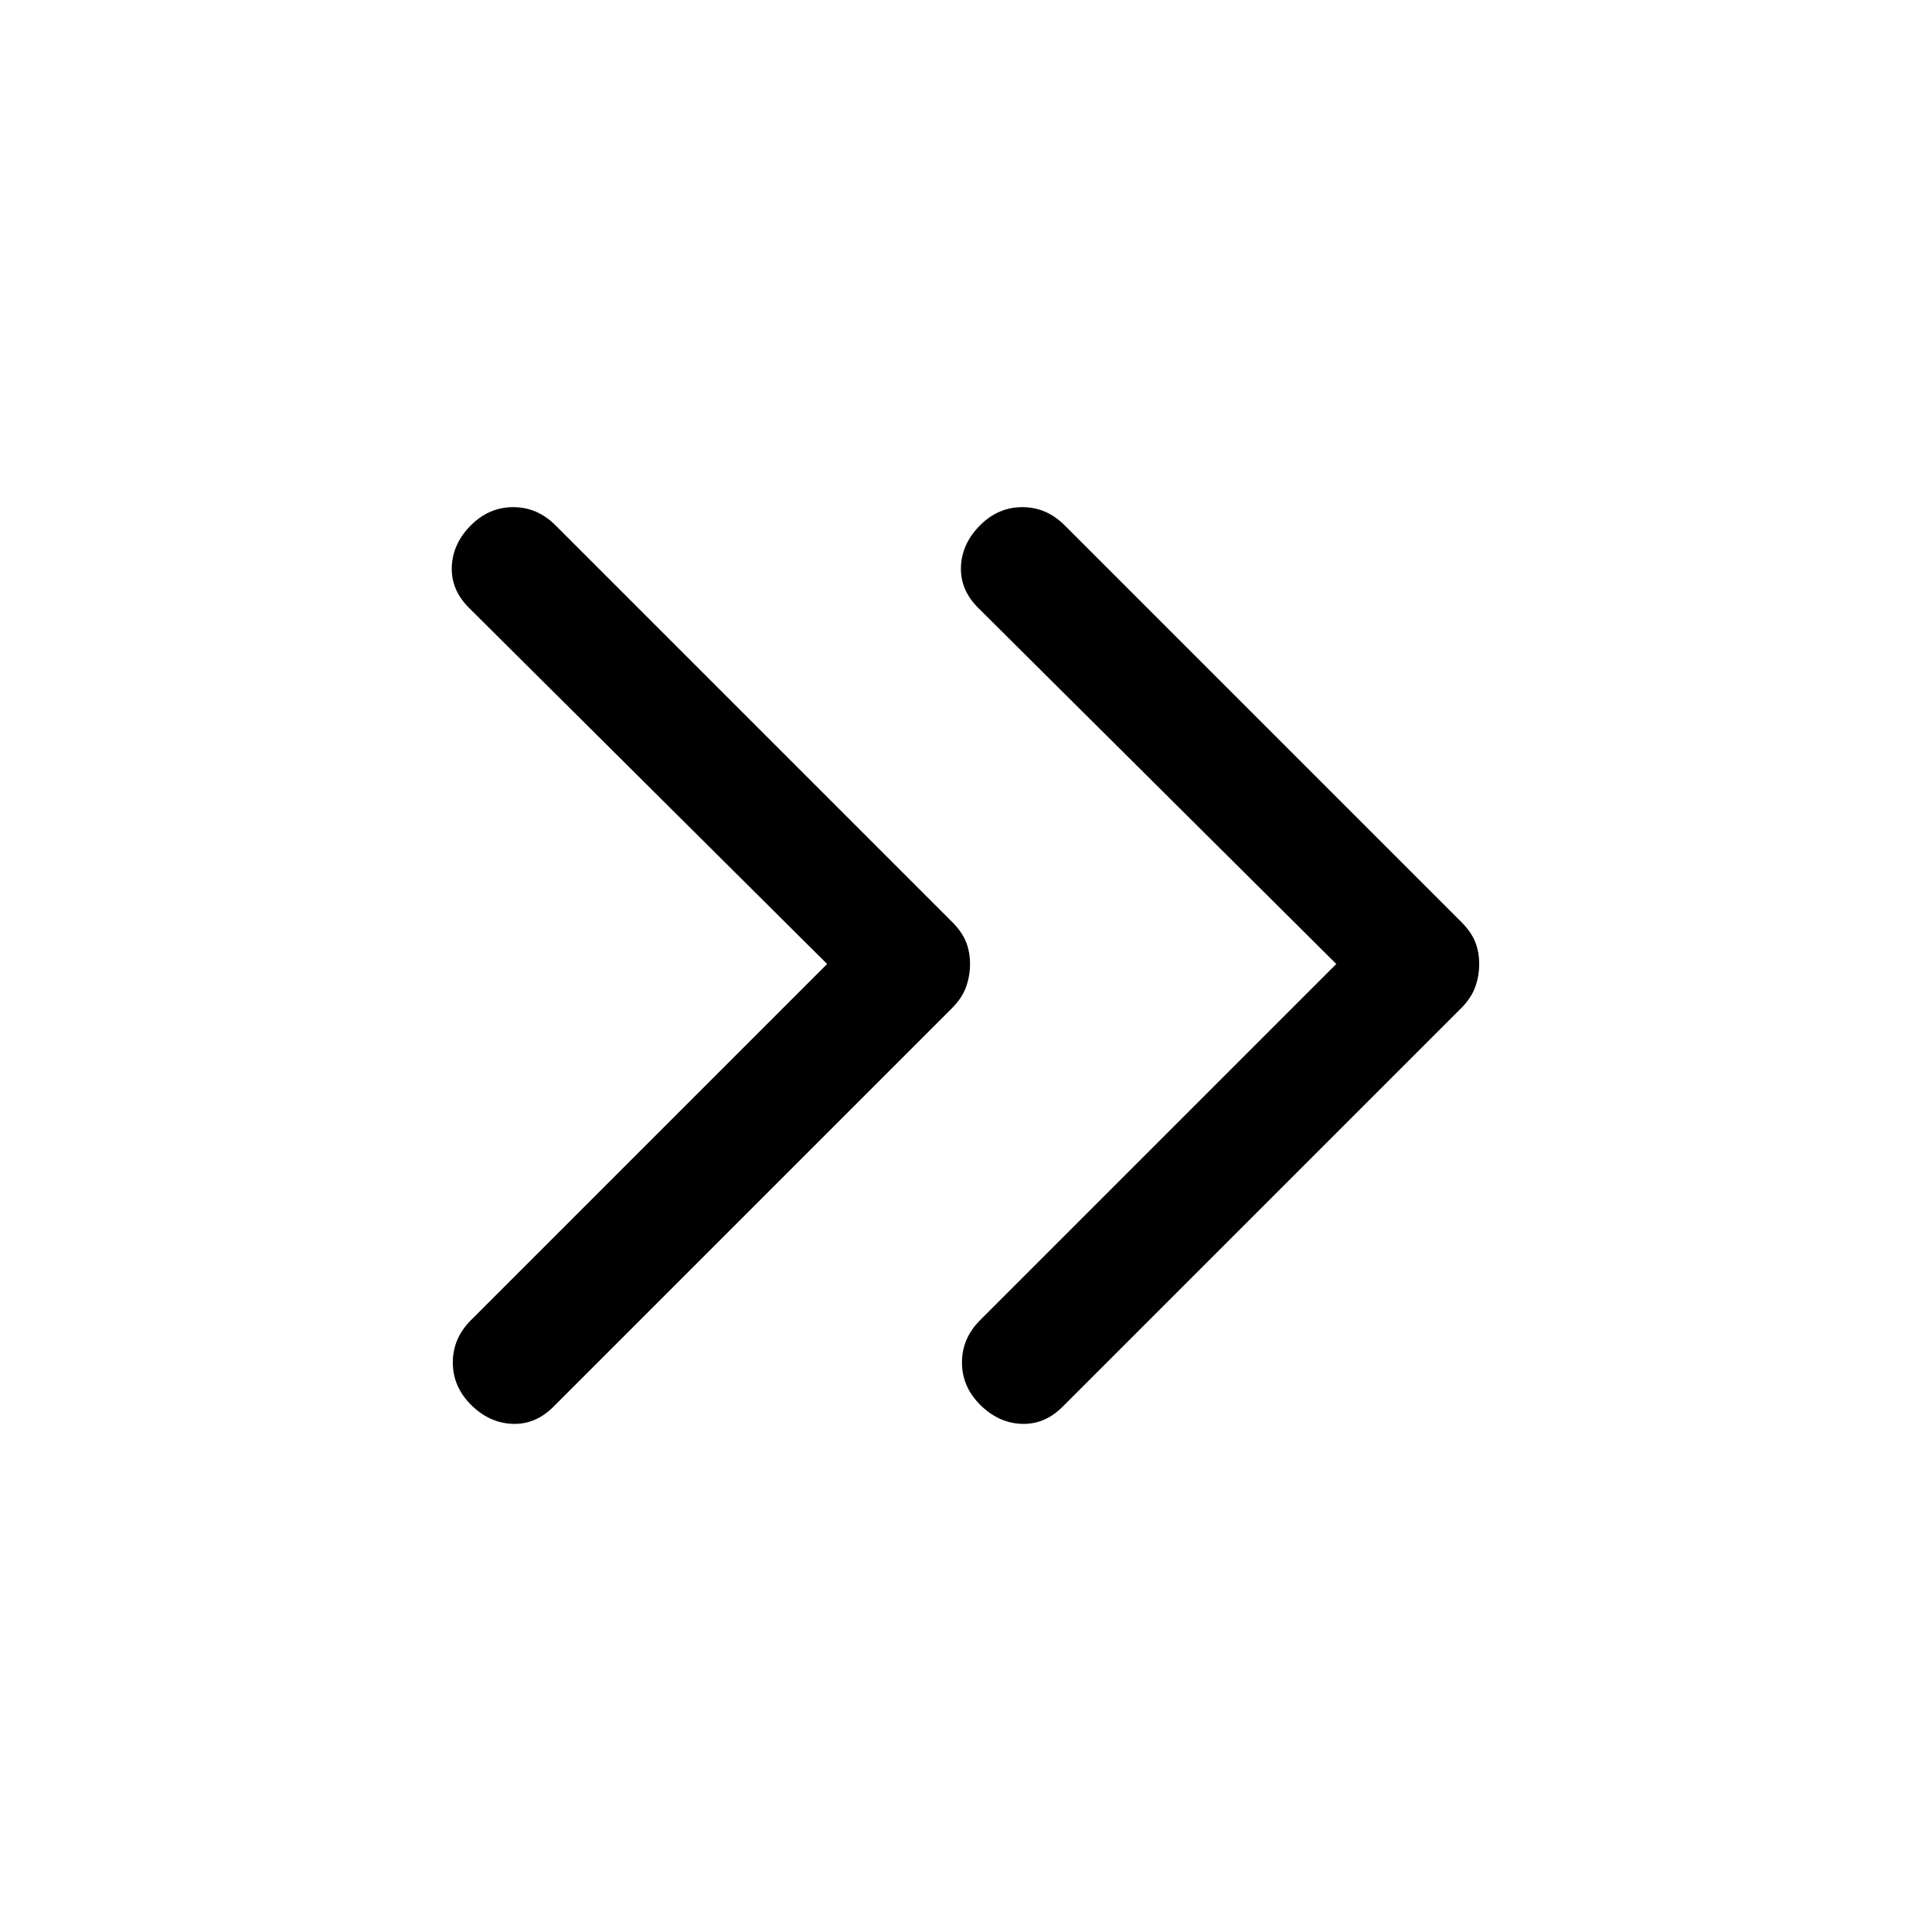 <svg xmlns="http://www.w3.org/2000/svg" width="48" height="48" viewBox="0 96 960 960"><path d="M234 794q-9-9-9-21t9-21l177-177-178-177q-9-9-8.5-20.5T234 357q9-9 21-9t21 9l197 197q5 5 7 10t2 11q0 6-2 11.5t-7 10.5L275 795q-9 9-20.5 8.5T234 794Zm253 0q-9-9-9-21t9-21l177-177-178-177q-9-9-8.5-20.5T487 357q9-9 21-9t21 9l197 197q5 5 7 10t2 11q0 6-2 11.5t-7 10.5L528 795q-9 9-20.5 8.5T487 794Z"/></svg>
